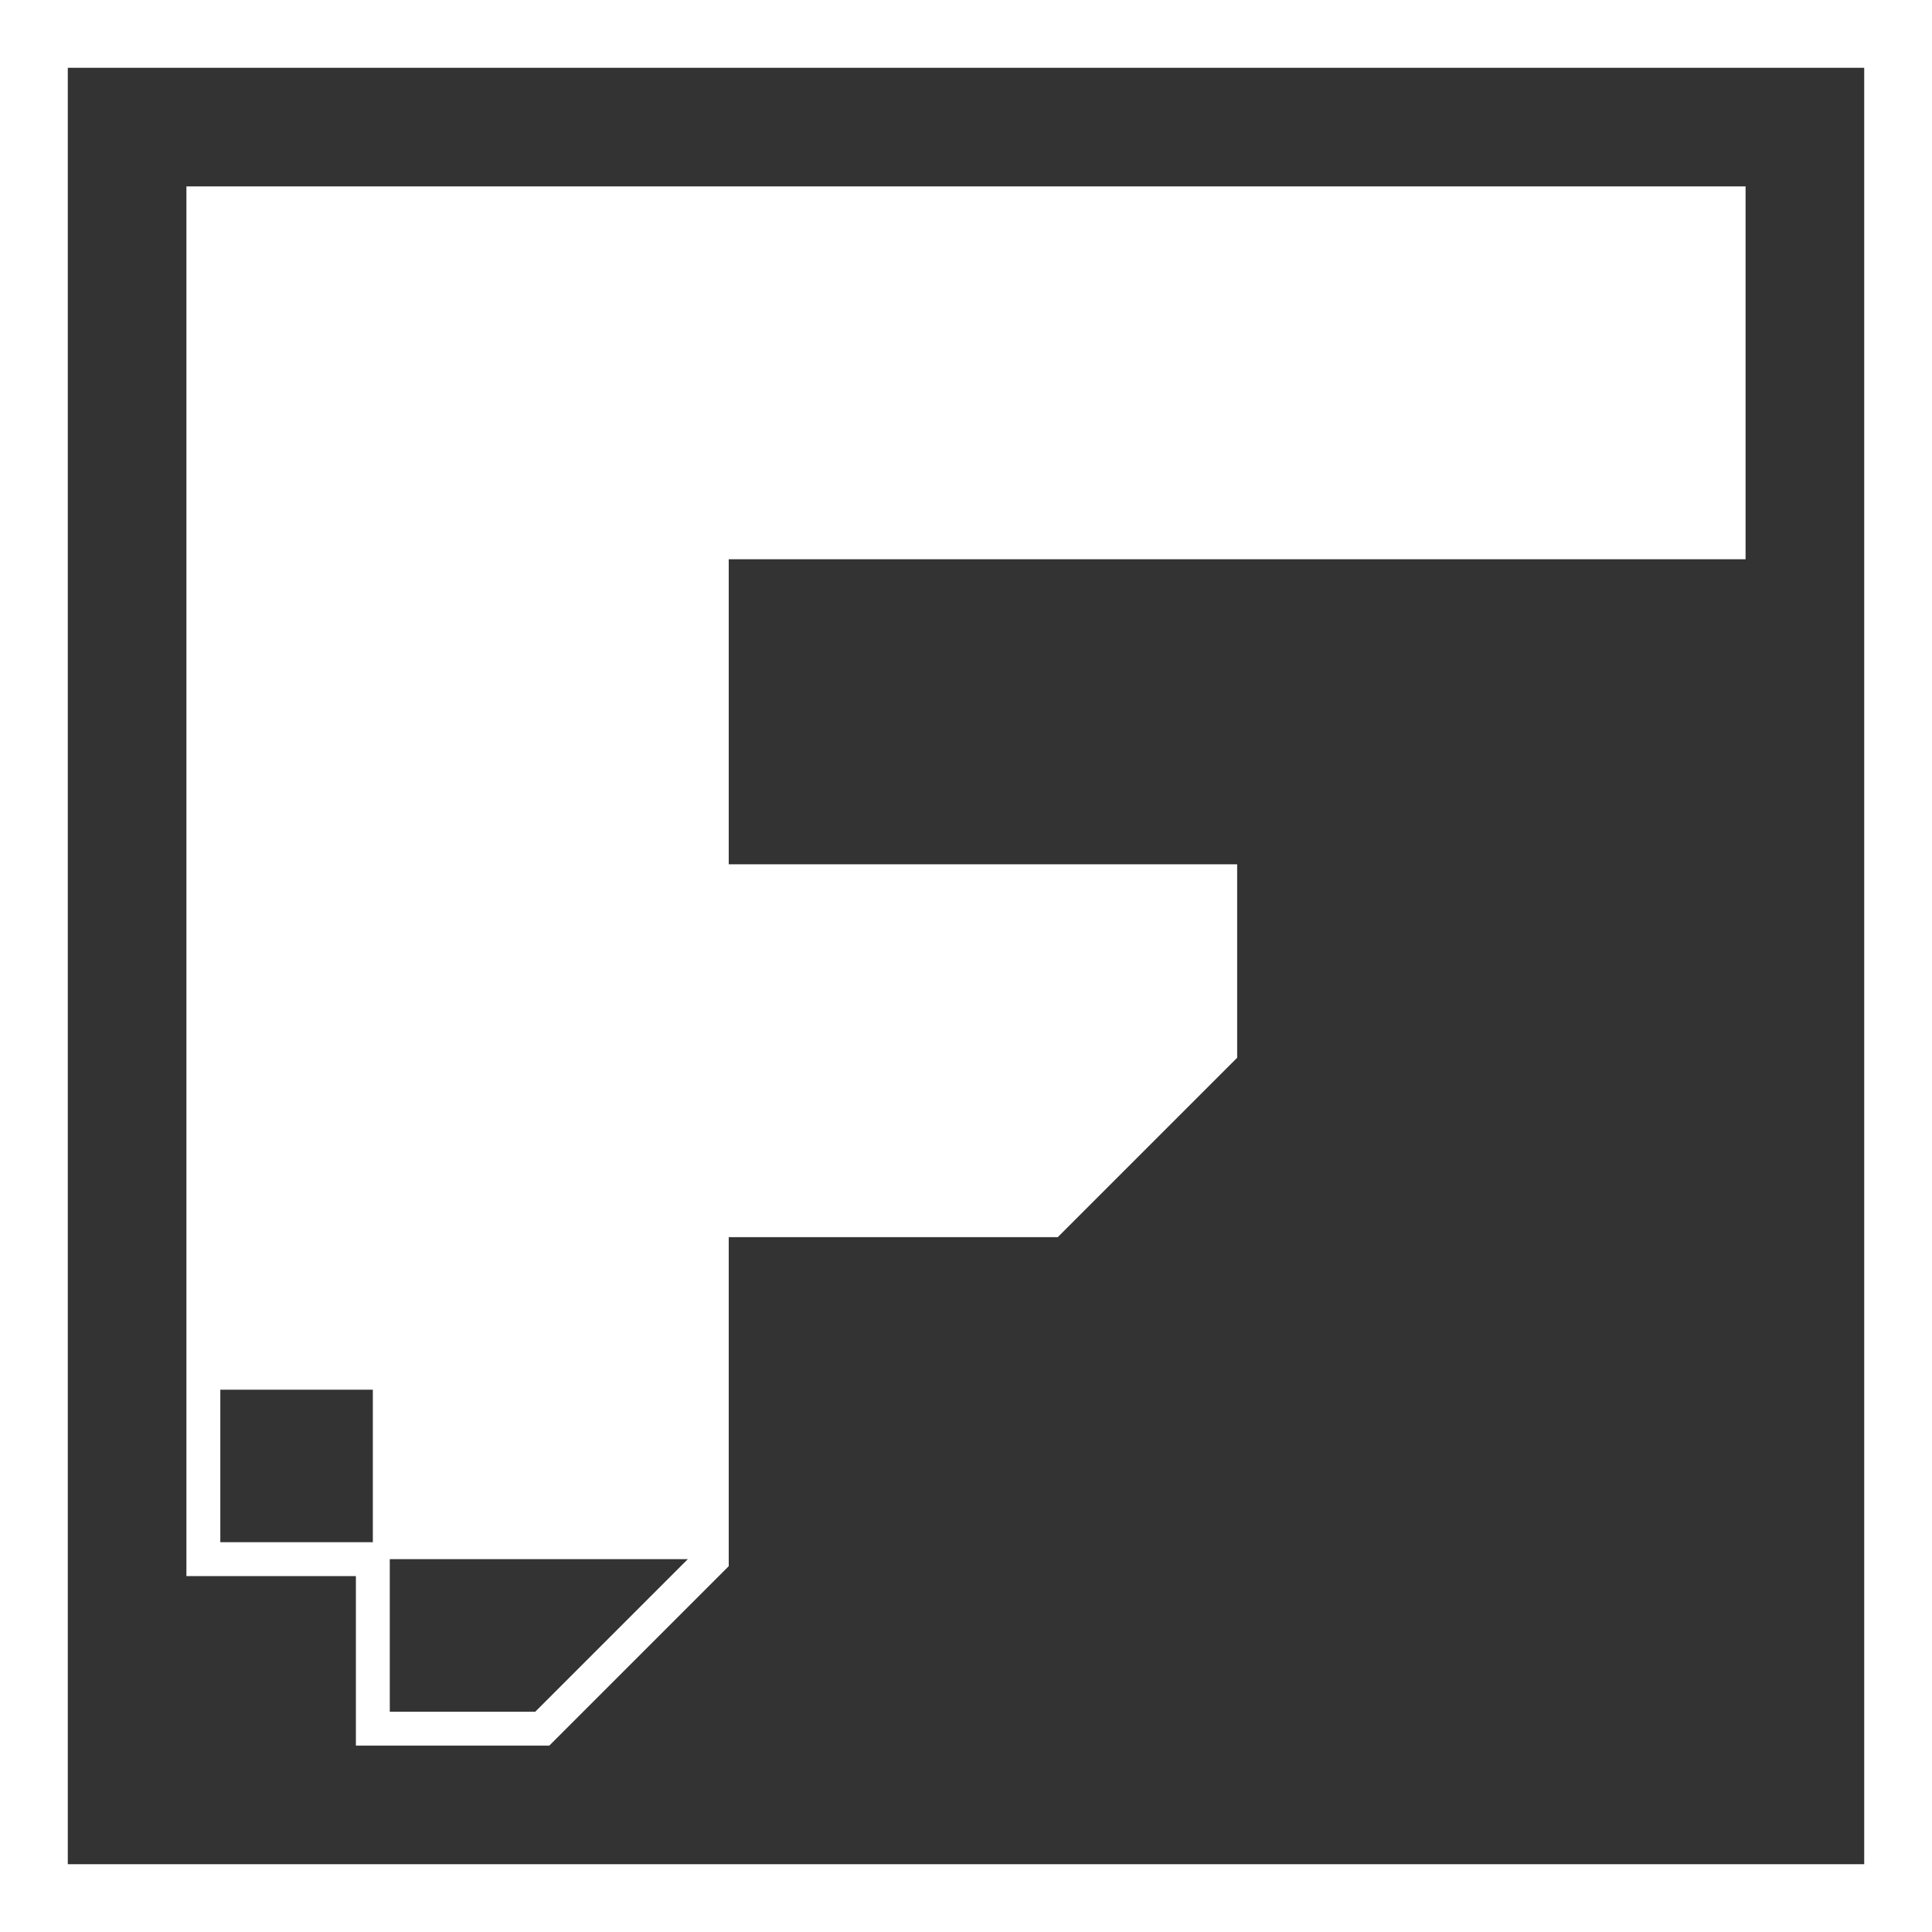 <?xml version="1.0" encoding="UTF-8" standalone="no"?>
<!-- Created with Inkscape (http://www.inkscape.org/) -->

<svg
   xmlns:dc="http://purl.org/dc/elements/1.1/"
   xmlns:cc="http://creativecommons.org/ns#"
   xmlns:rdf="http://www.w3.org/1999/02/22-rdf-syntax-ns#"
   xmlns:svg="http://www.w3.org/2000/svg"
   xmlns="http://www.w3.org/2000/svg"
   version="1.1"
   width="114"
   height="114"
   id="svg2">
  <rect width="100%" height="100%" fill="#333333" stroke="none"/>
  <defs
     id="defs4" />
  <g
     id="layer1">
    <rect
       width="110"
       height="110"
       x="2"
       y="2"
       id="rect2987"
       style="fill:none;fill-opacity:1;stroke:#ffffff;stroke-width:4;stroke-miterlimit:4;stroke-opacity:1;stroke-dasharray:none;stroke-dashoffset:0" />
  </g>
  <g
     id="layer2">
    <path
       d="m 12,12 0,80 10,0 0,10 10,0 10,-10 0,-20 20,0 10,-10 0,-10 -30,0 0,-20 60,0 0,-20 z"
       id="path2990"
       style="fill:none;stroke:#ffffff;stroke-width:2;stroke-linecap:butt;stroke-linejoin:miter;stroke-miterlimit:4;stroke-opacity:1;stroke-dasharray:none" />
  </g>
  <g
     id="layer3">
    <path
       d="m 12,12 0,70 10,0 0,10 20,0 0,-20 20,0 10,-10 0,-10 -30,0 0,-20 60,0 0,-20 z"
       id="path3761"
       style="fill:#ffffff;fill-opacity:1;stroke:none" />
  </g>
</svg>
